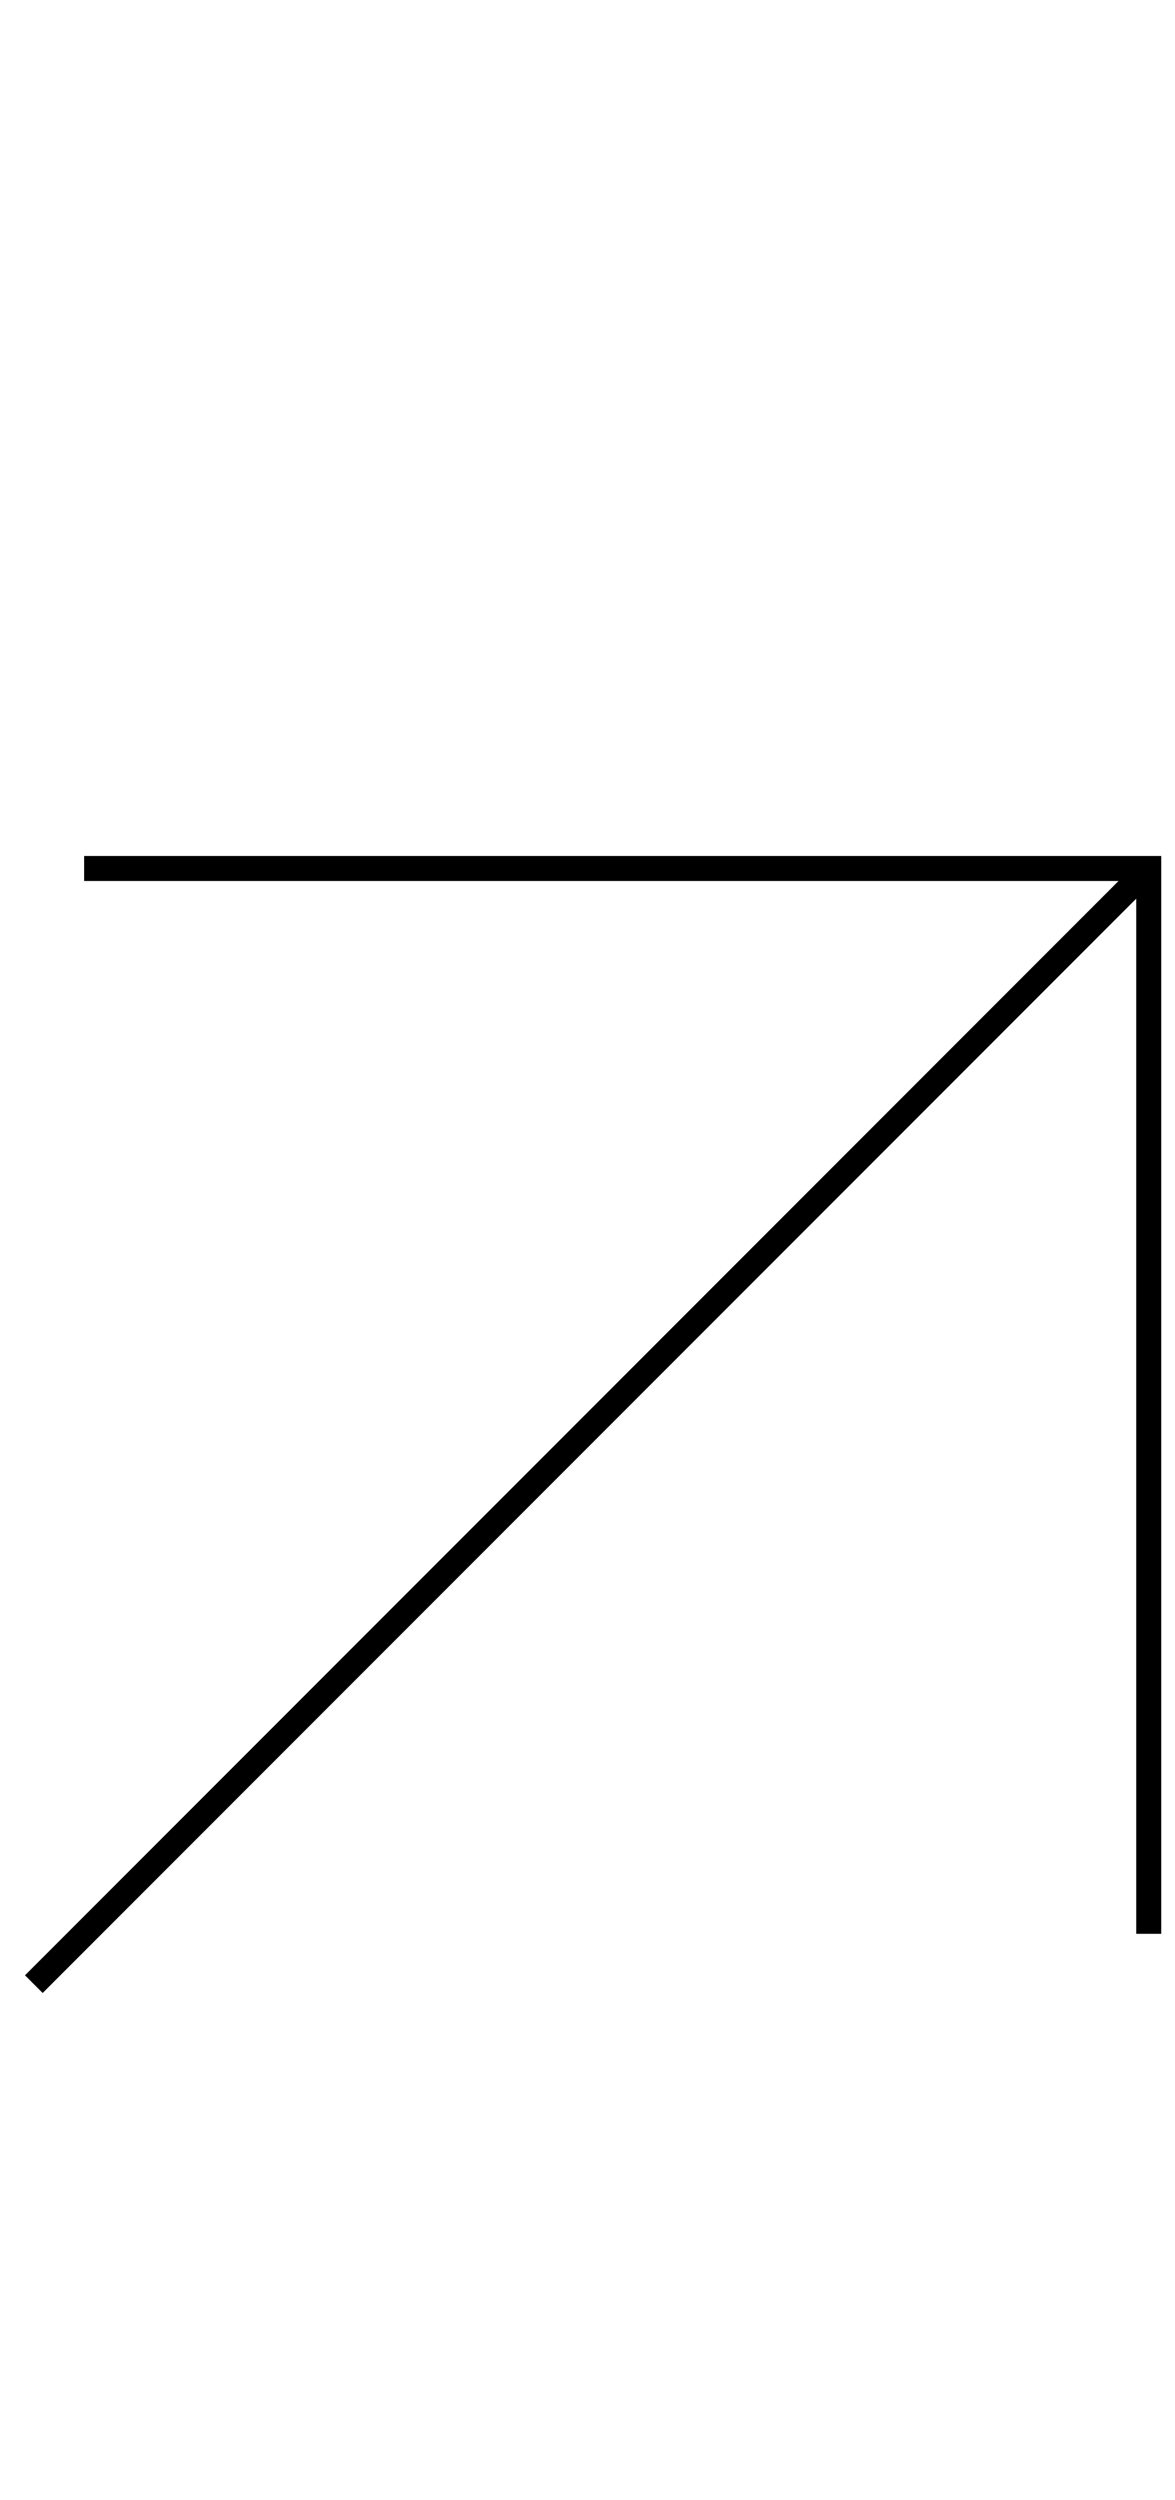 <svg width="47" height="100" viewBox="0 0 47 100" fill="none" xmlns="http://www.w3.org/2000/svg">
<path fill-rule="evenodd" clip-rule="evenodd" d="M46.449,34.238v0.5v42.613h-1v-41.406l-43.389,43.419l-0.353,0.354l-0.707,-0.707l0.353,-0.354l43.389,-43.419h-41.377v-1h42.583z" fill="black"/>
</svg>

